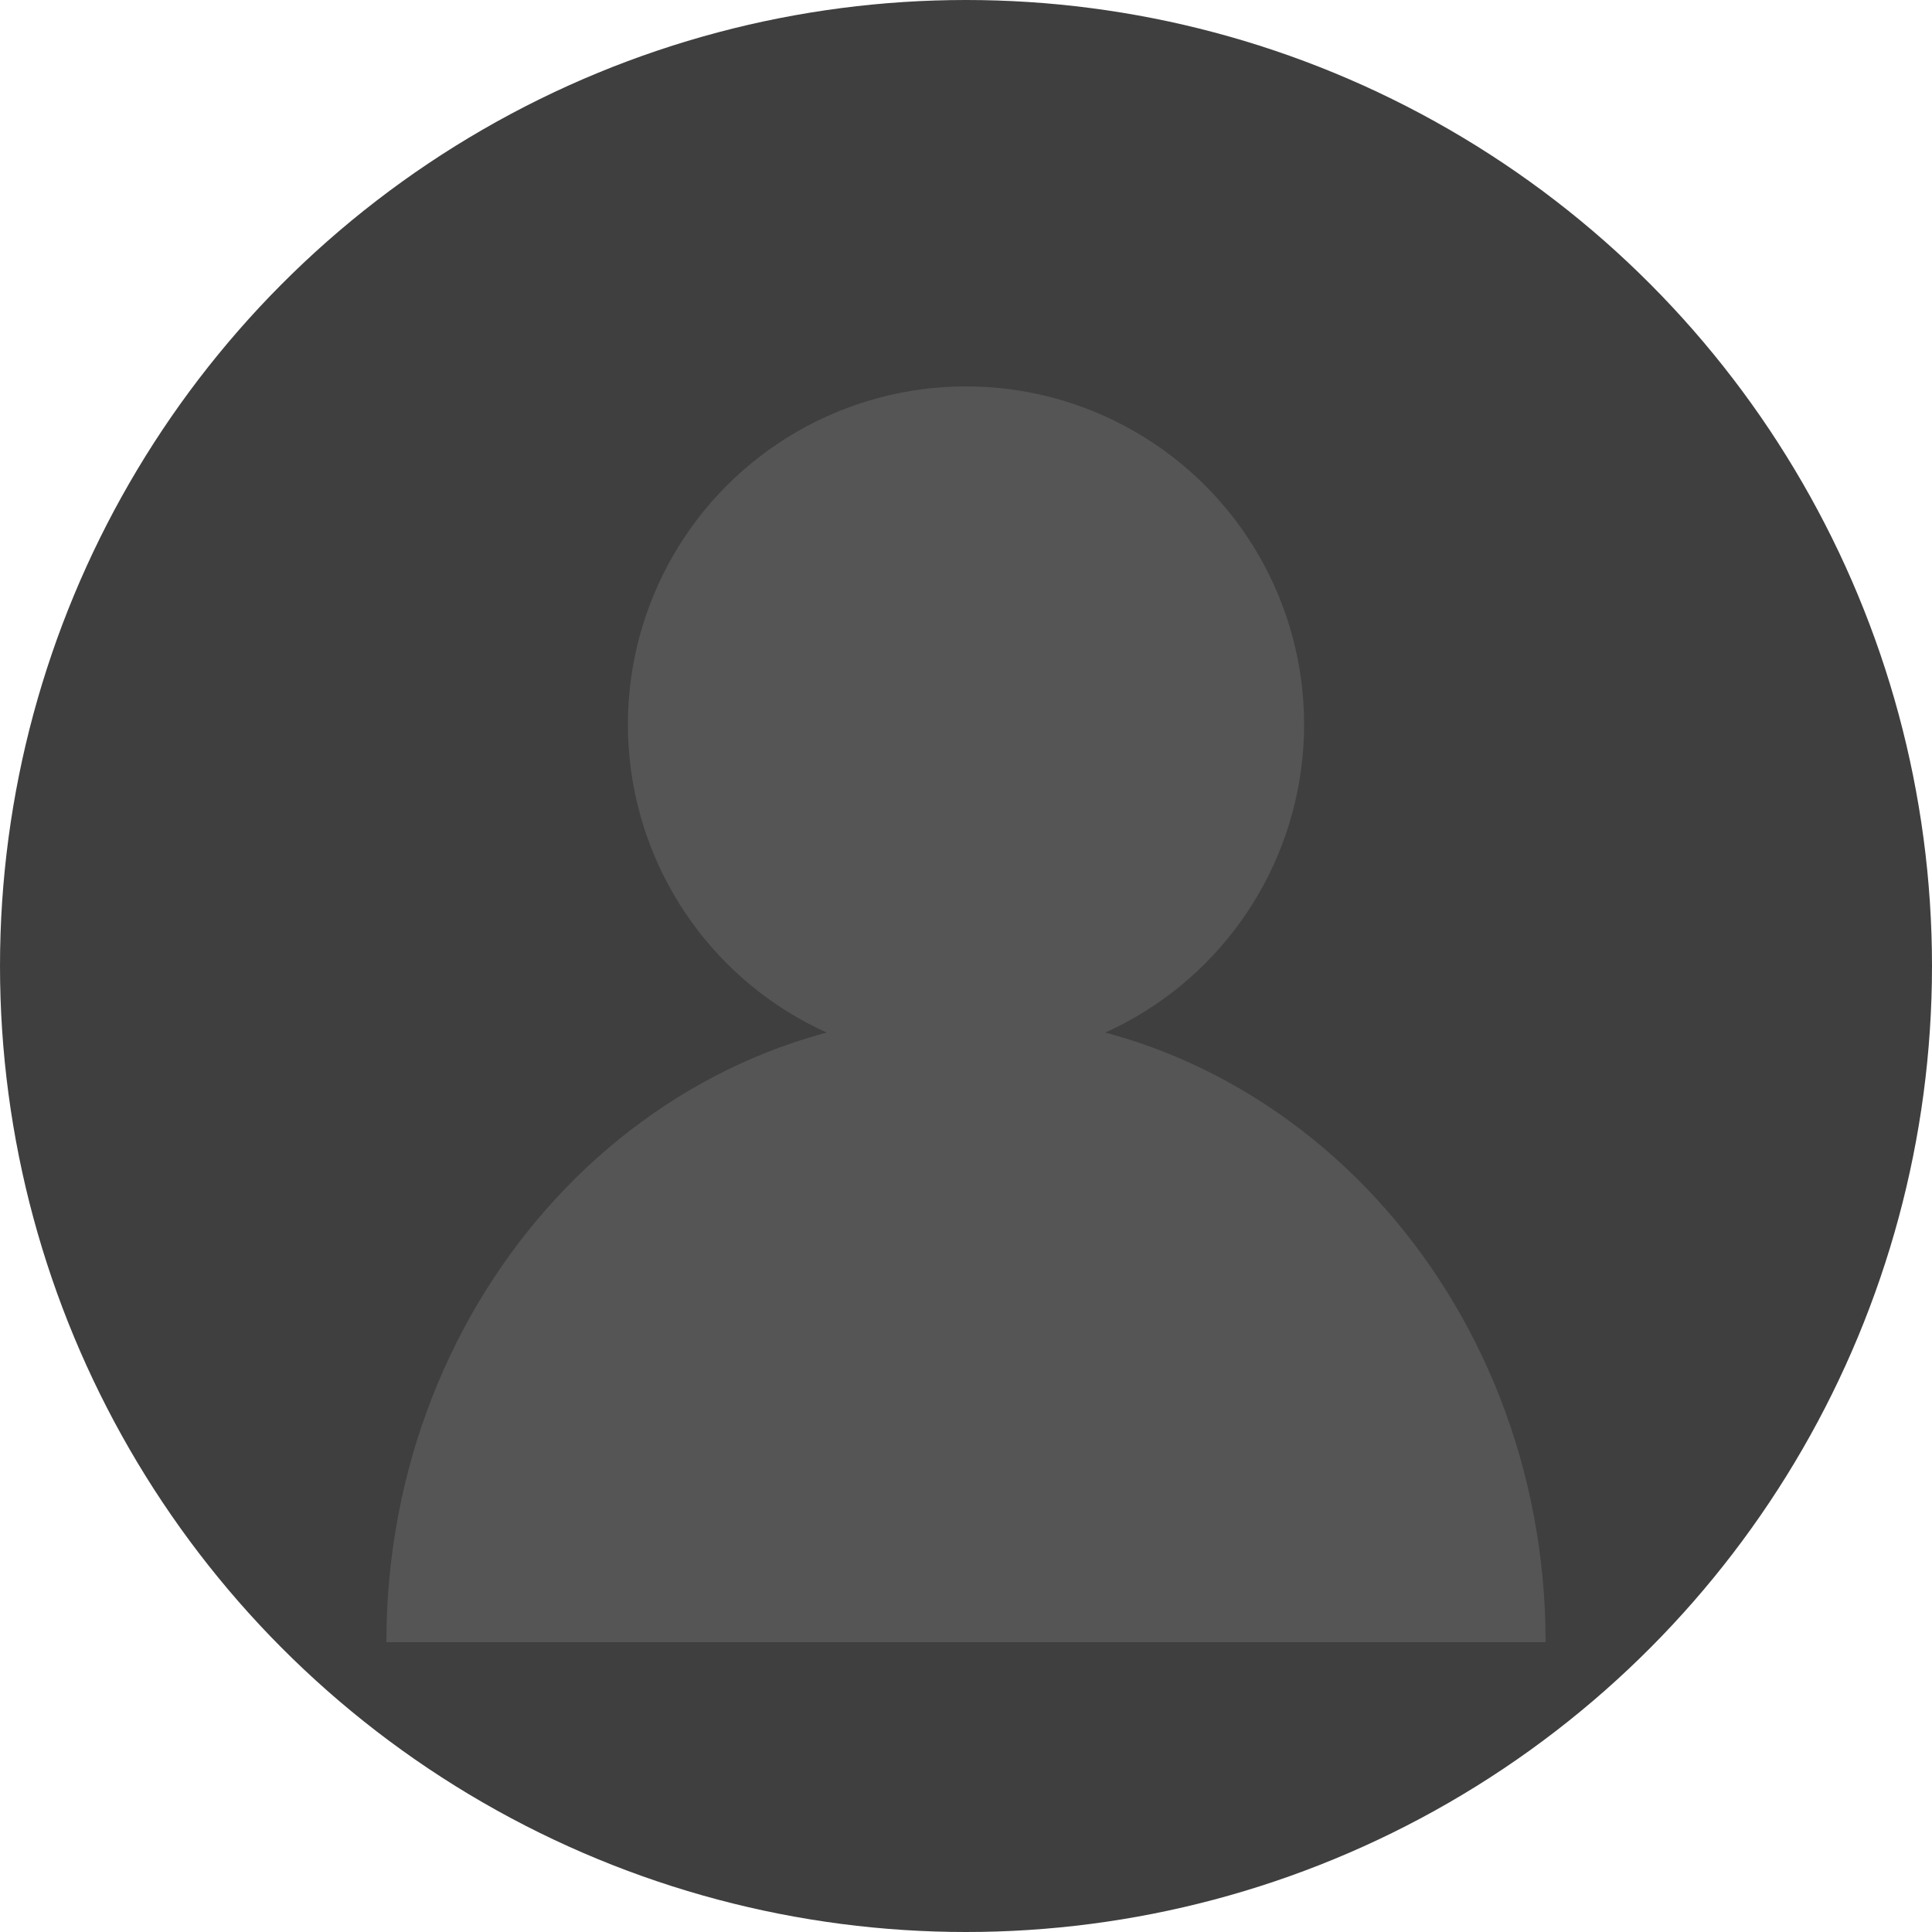<svg width="40" height="40" viewBox="0 0 40 40" fill="none" xmlns="http://www.w3.org/2000/svg">
  <circle cx="20" cy="20" r="20" fill="#3F3F3F"/>
  <circle cx="20" cy="15" r="7" fill="#555555"/>
  <path d="M8 34C8 26.82 13.373 21 20 21C26.627 21 32 26.82 32 34" fill="#555555"/>
</svg> 